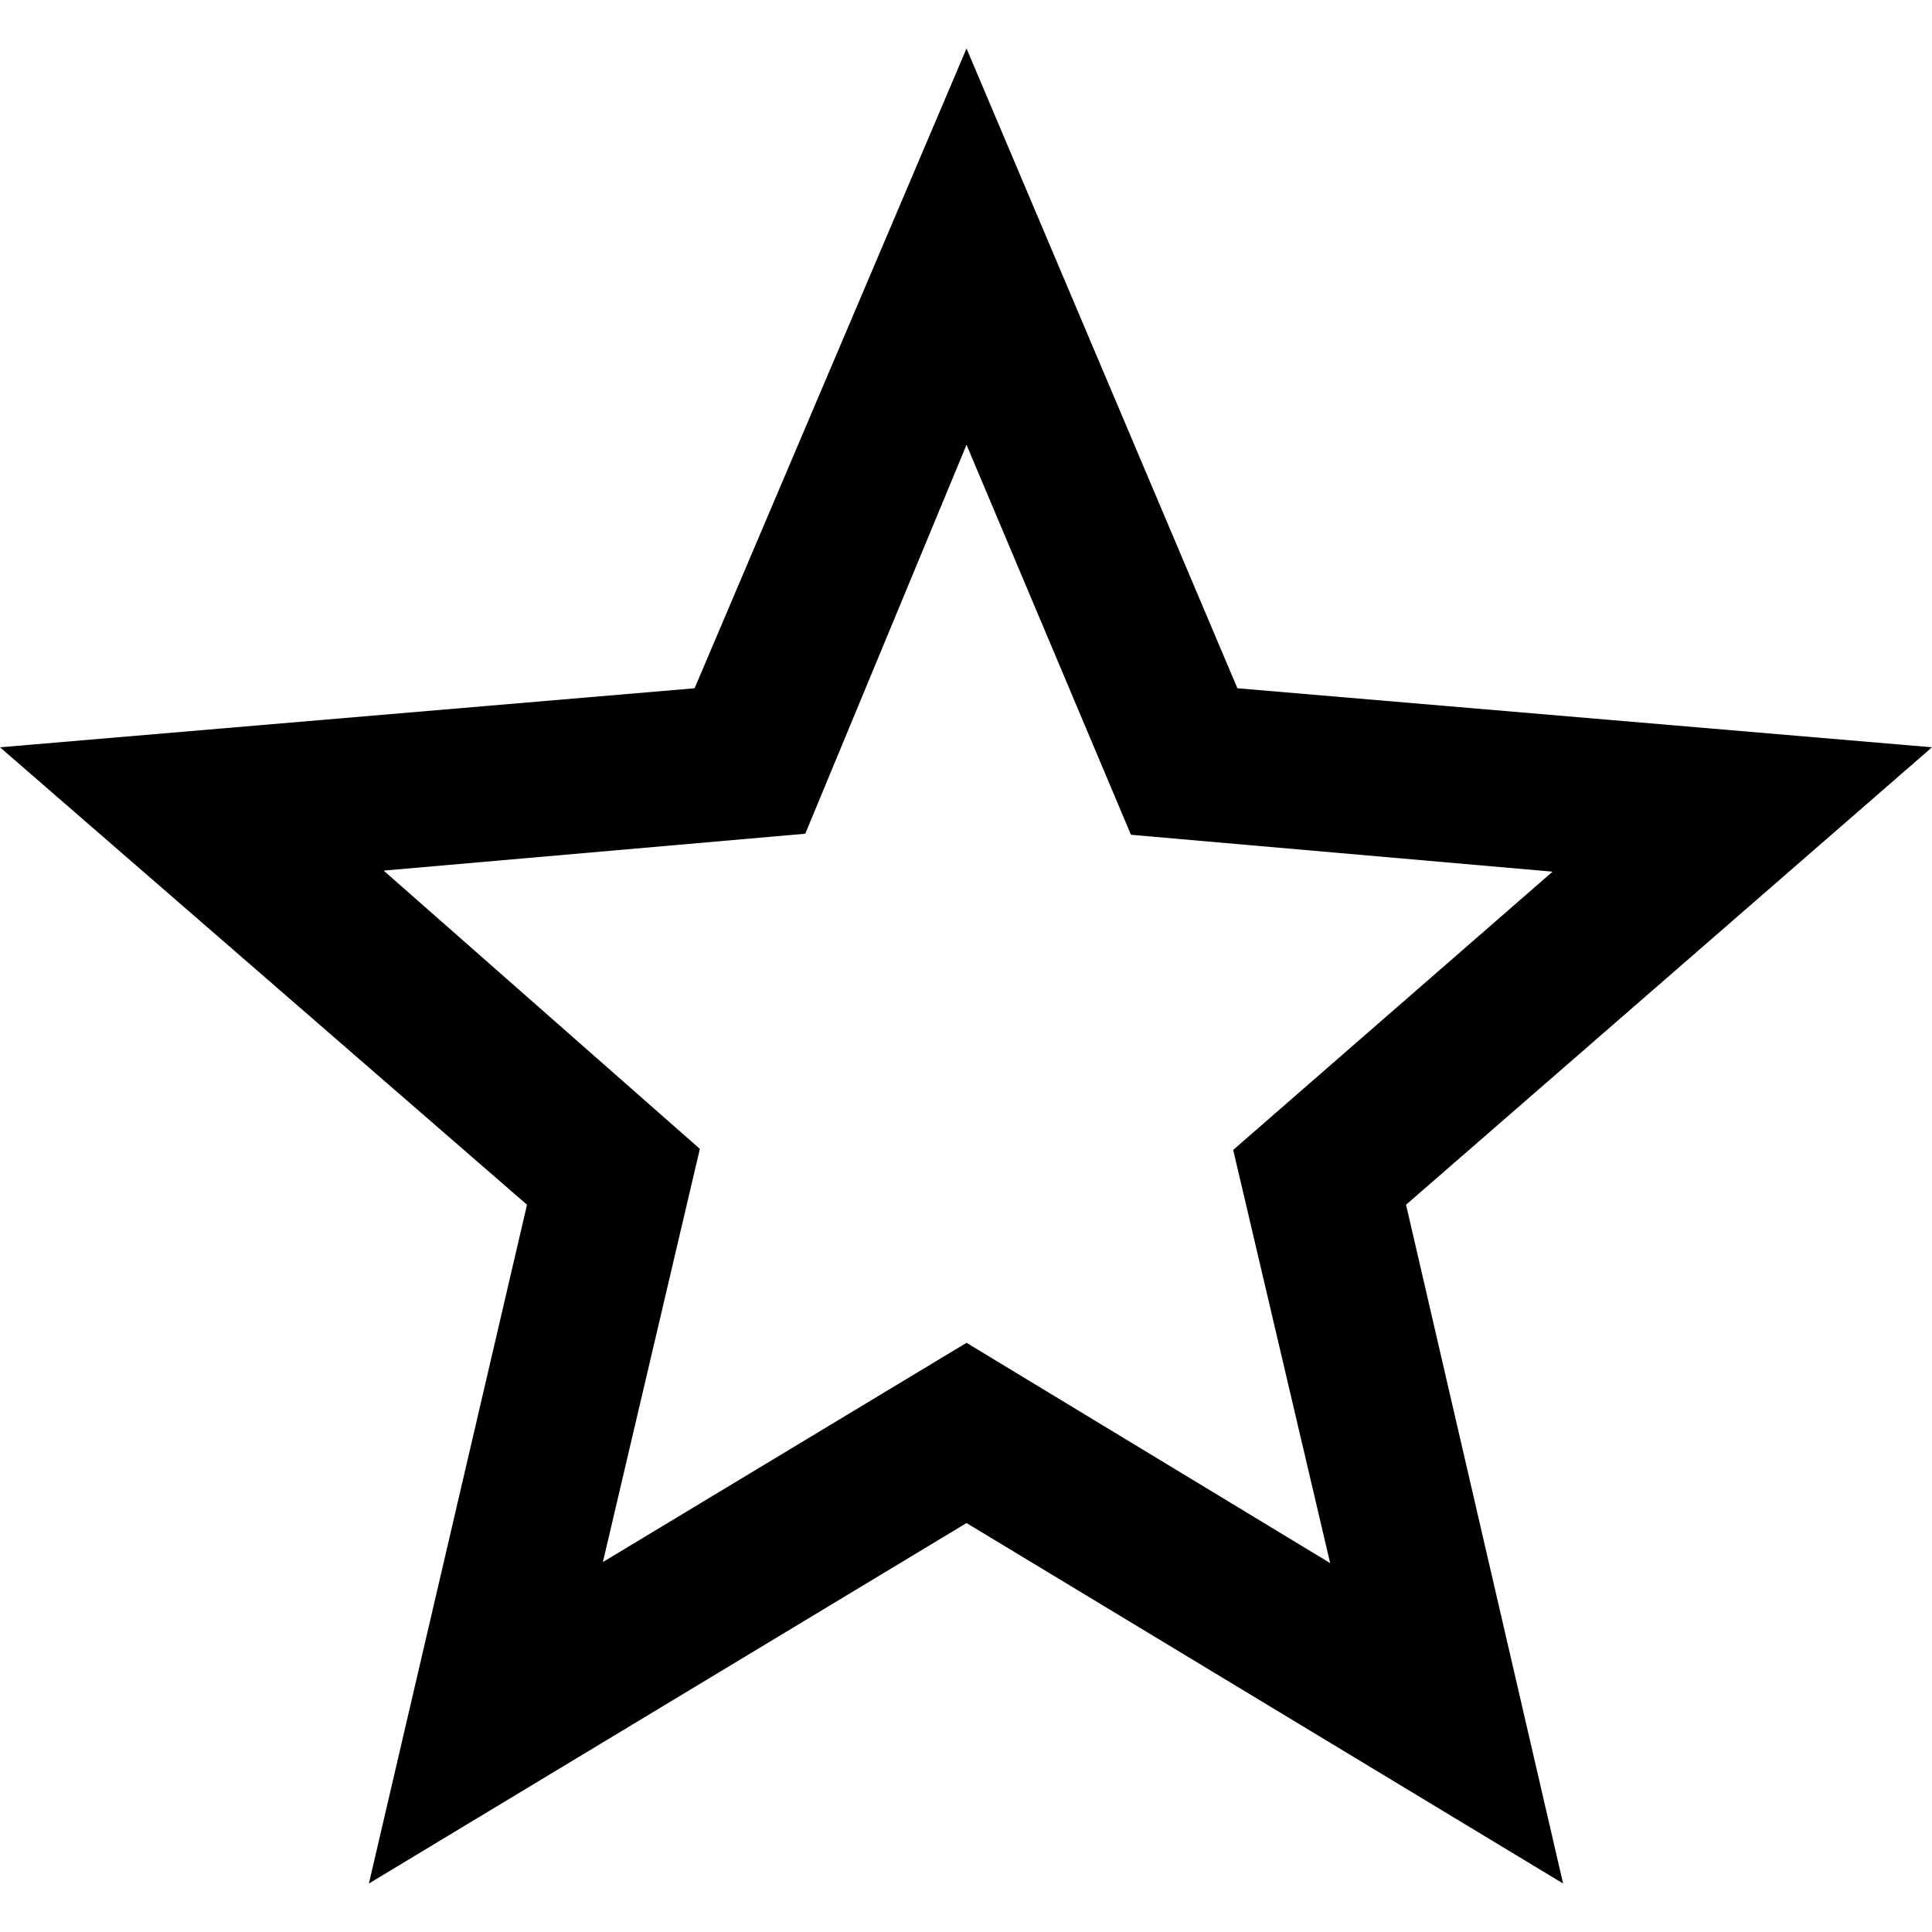 <svg xmlns="http://www.w3.org/2000/svg" viewBox="0 0 18.33 18.33">
	<path d="M18.33,7.09l-6.59-.56L9.17.46,6.59,6.53,0,7.09l5,4.34L3.5,17.87l5.67-3.42,5.66,3.42-1.49-6.44ZM9.17,12.74,5.72,14.82l.92-3.92-3-2.64,4-.35L9.17,4.22l1.56,3.7,4,.35L11.7,10.91l.92,3.92Z"/>
</svg>